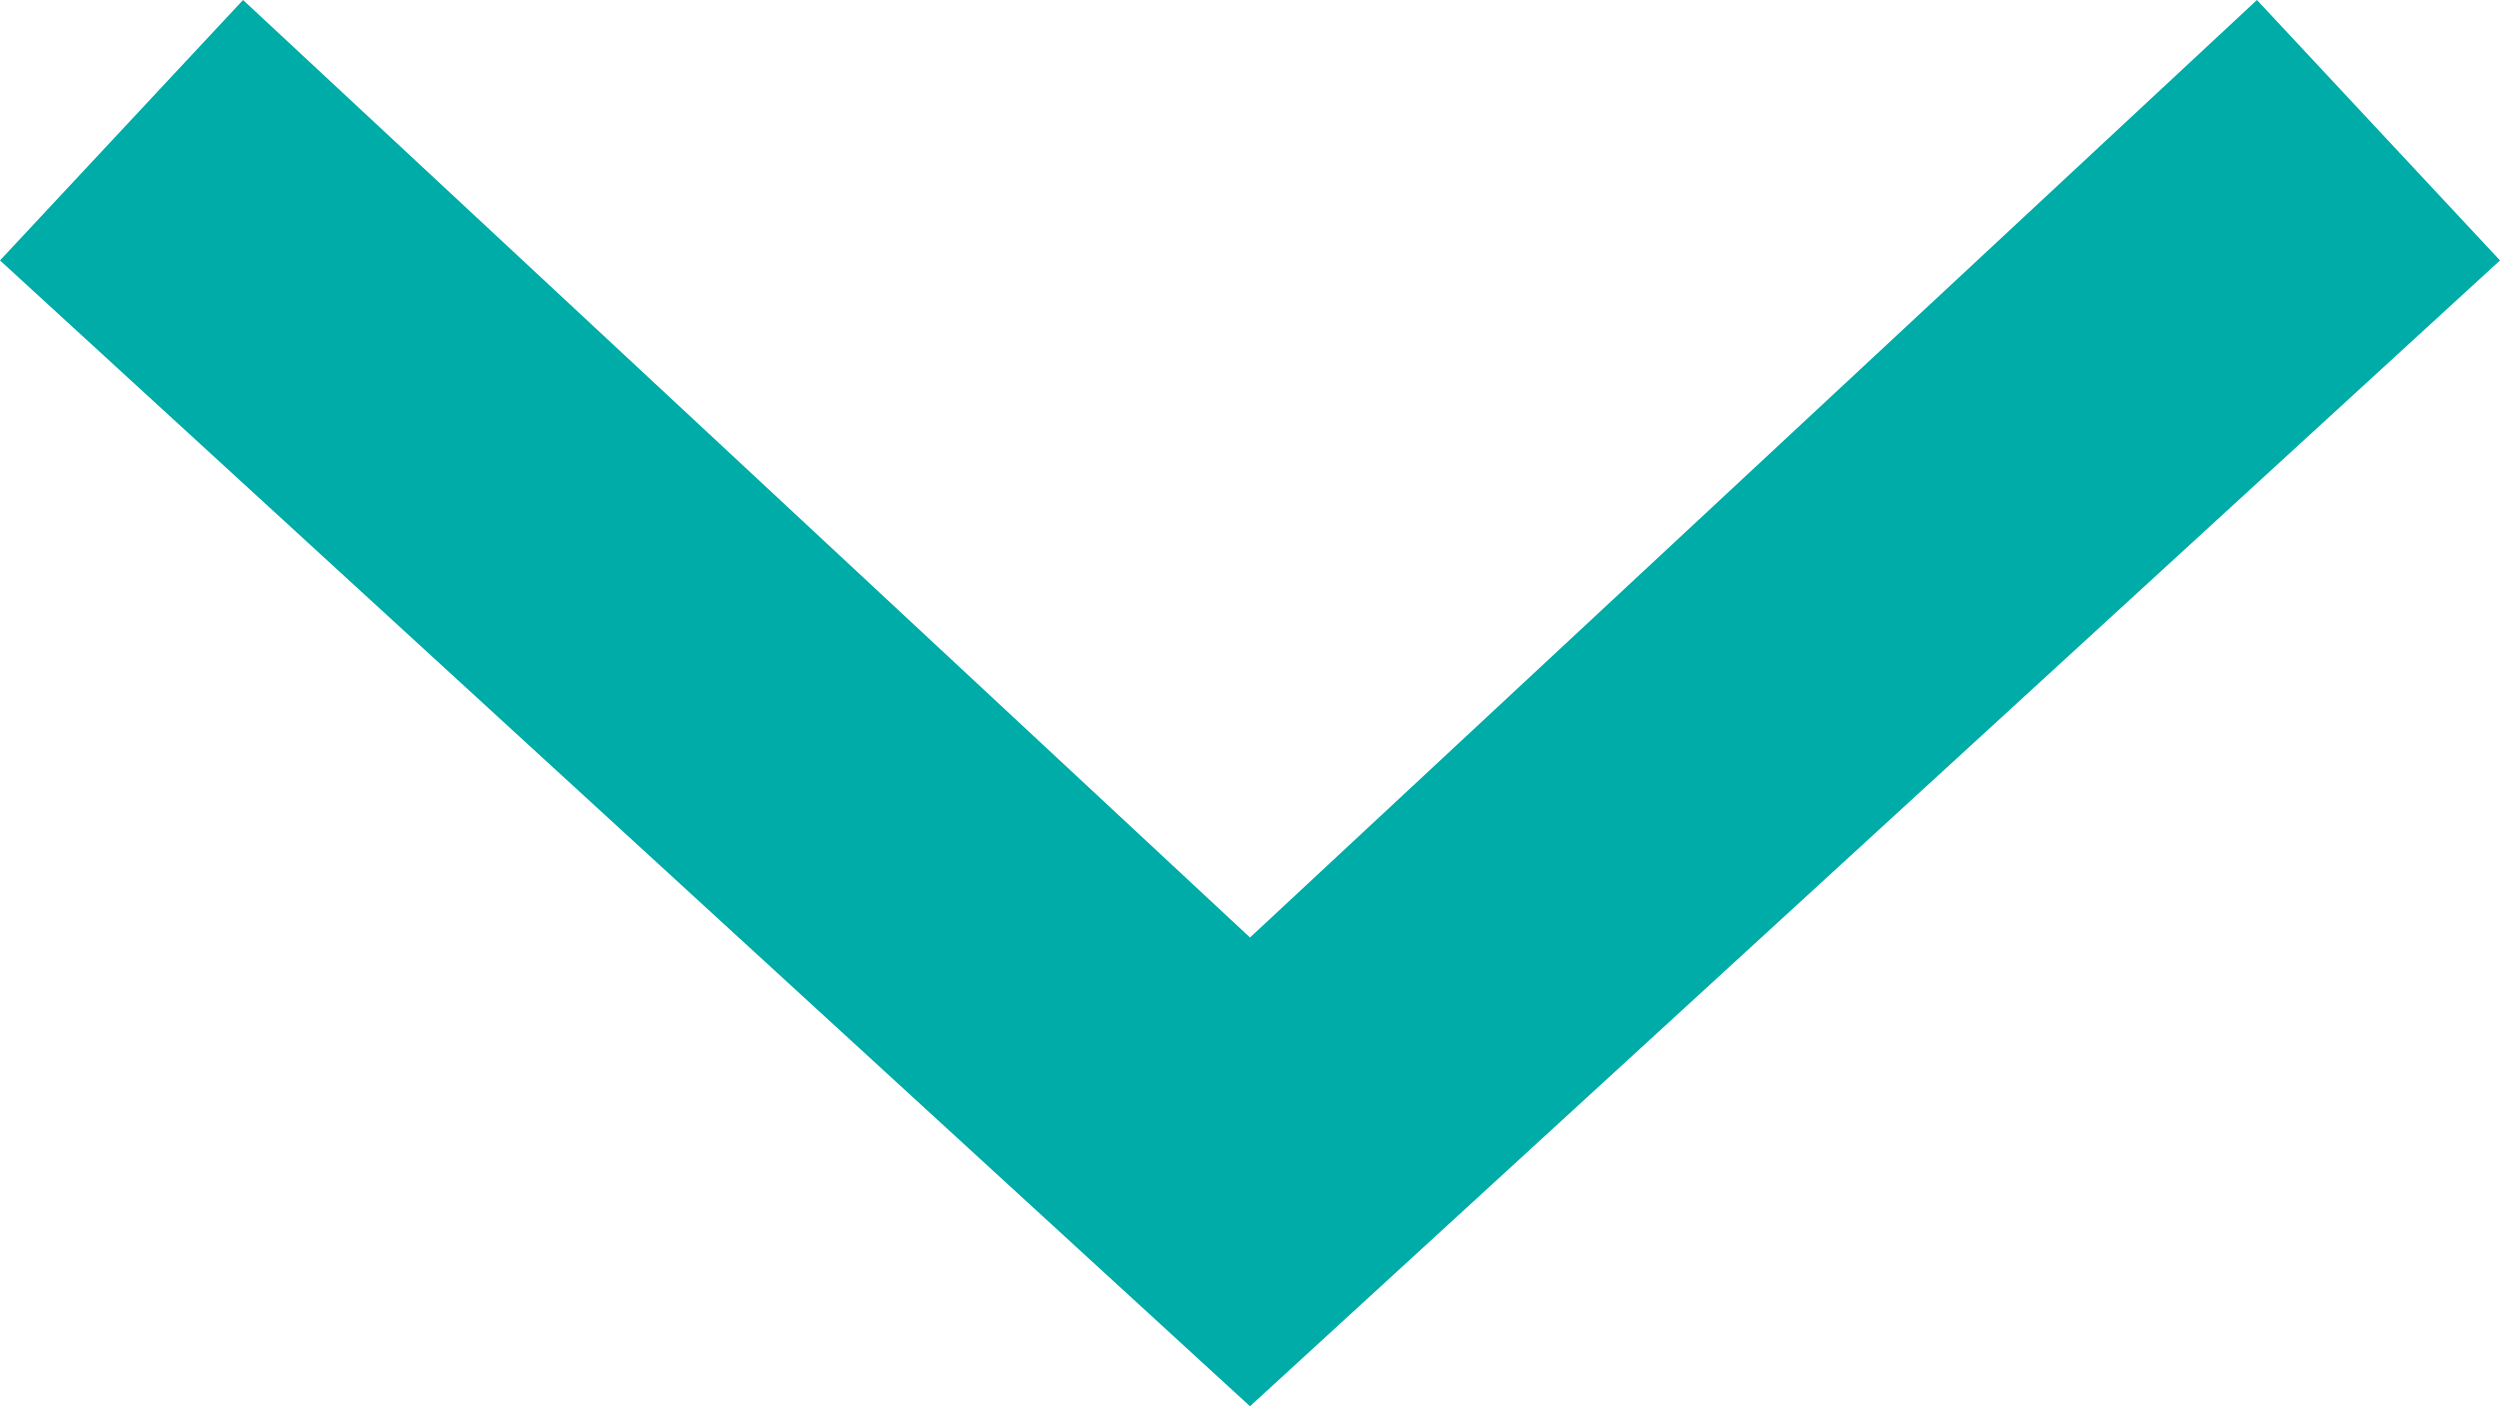 <svg version="1.1" xmlns="http://www.w3.org/2000/svg" xmlns:xlink="http://www.w3.org/1999/xlink" x="0px" y="0px" width="14.4px" height="8.1px" viewBox="0 0 14.4 8.1" enable-background="new 0 0 14.4 8.1" xml:space="preserve"><g><polygon fill="rgb(0,172,168)" points="7.2,8.1 0,1.5 1.4,0 7.2,5.4 13,0 14.4,1.5"/></g></svg>